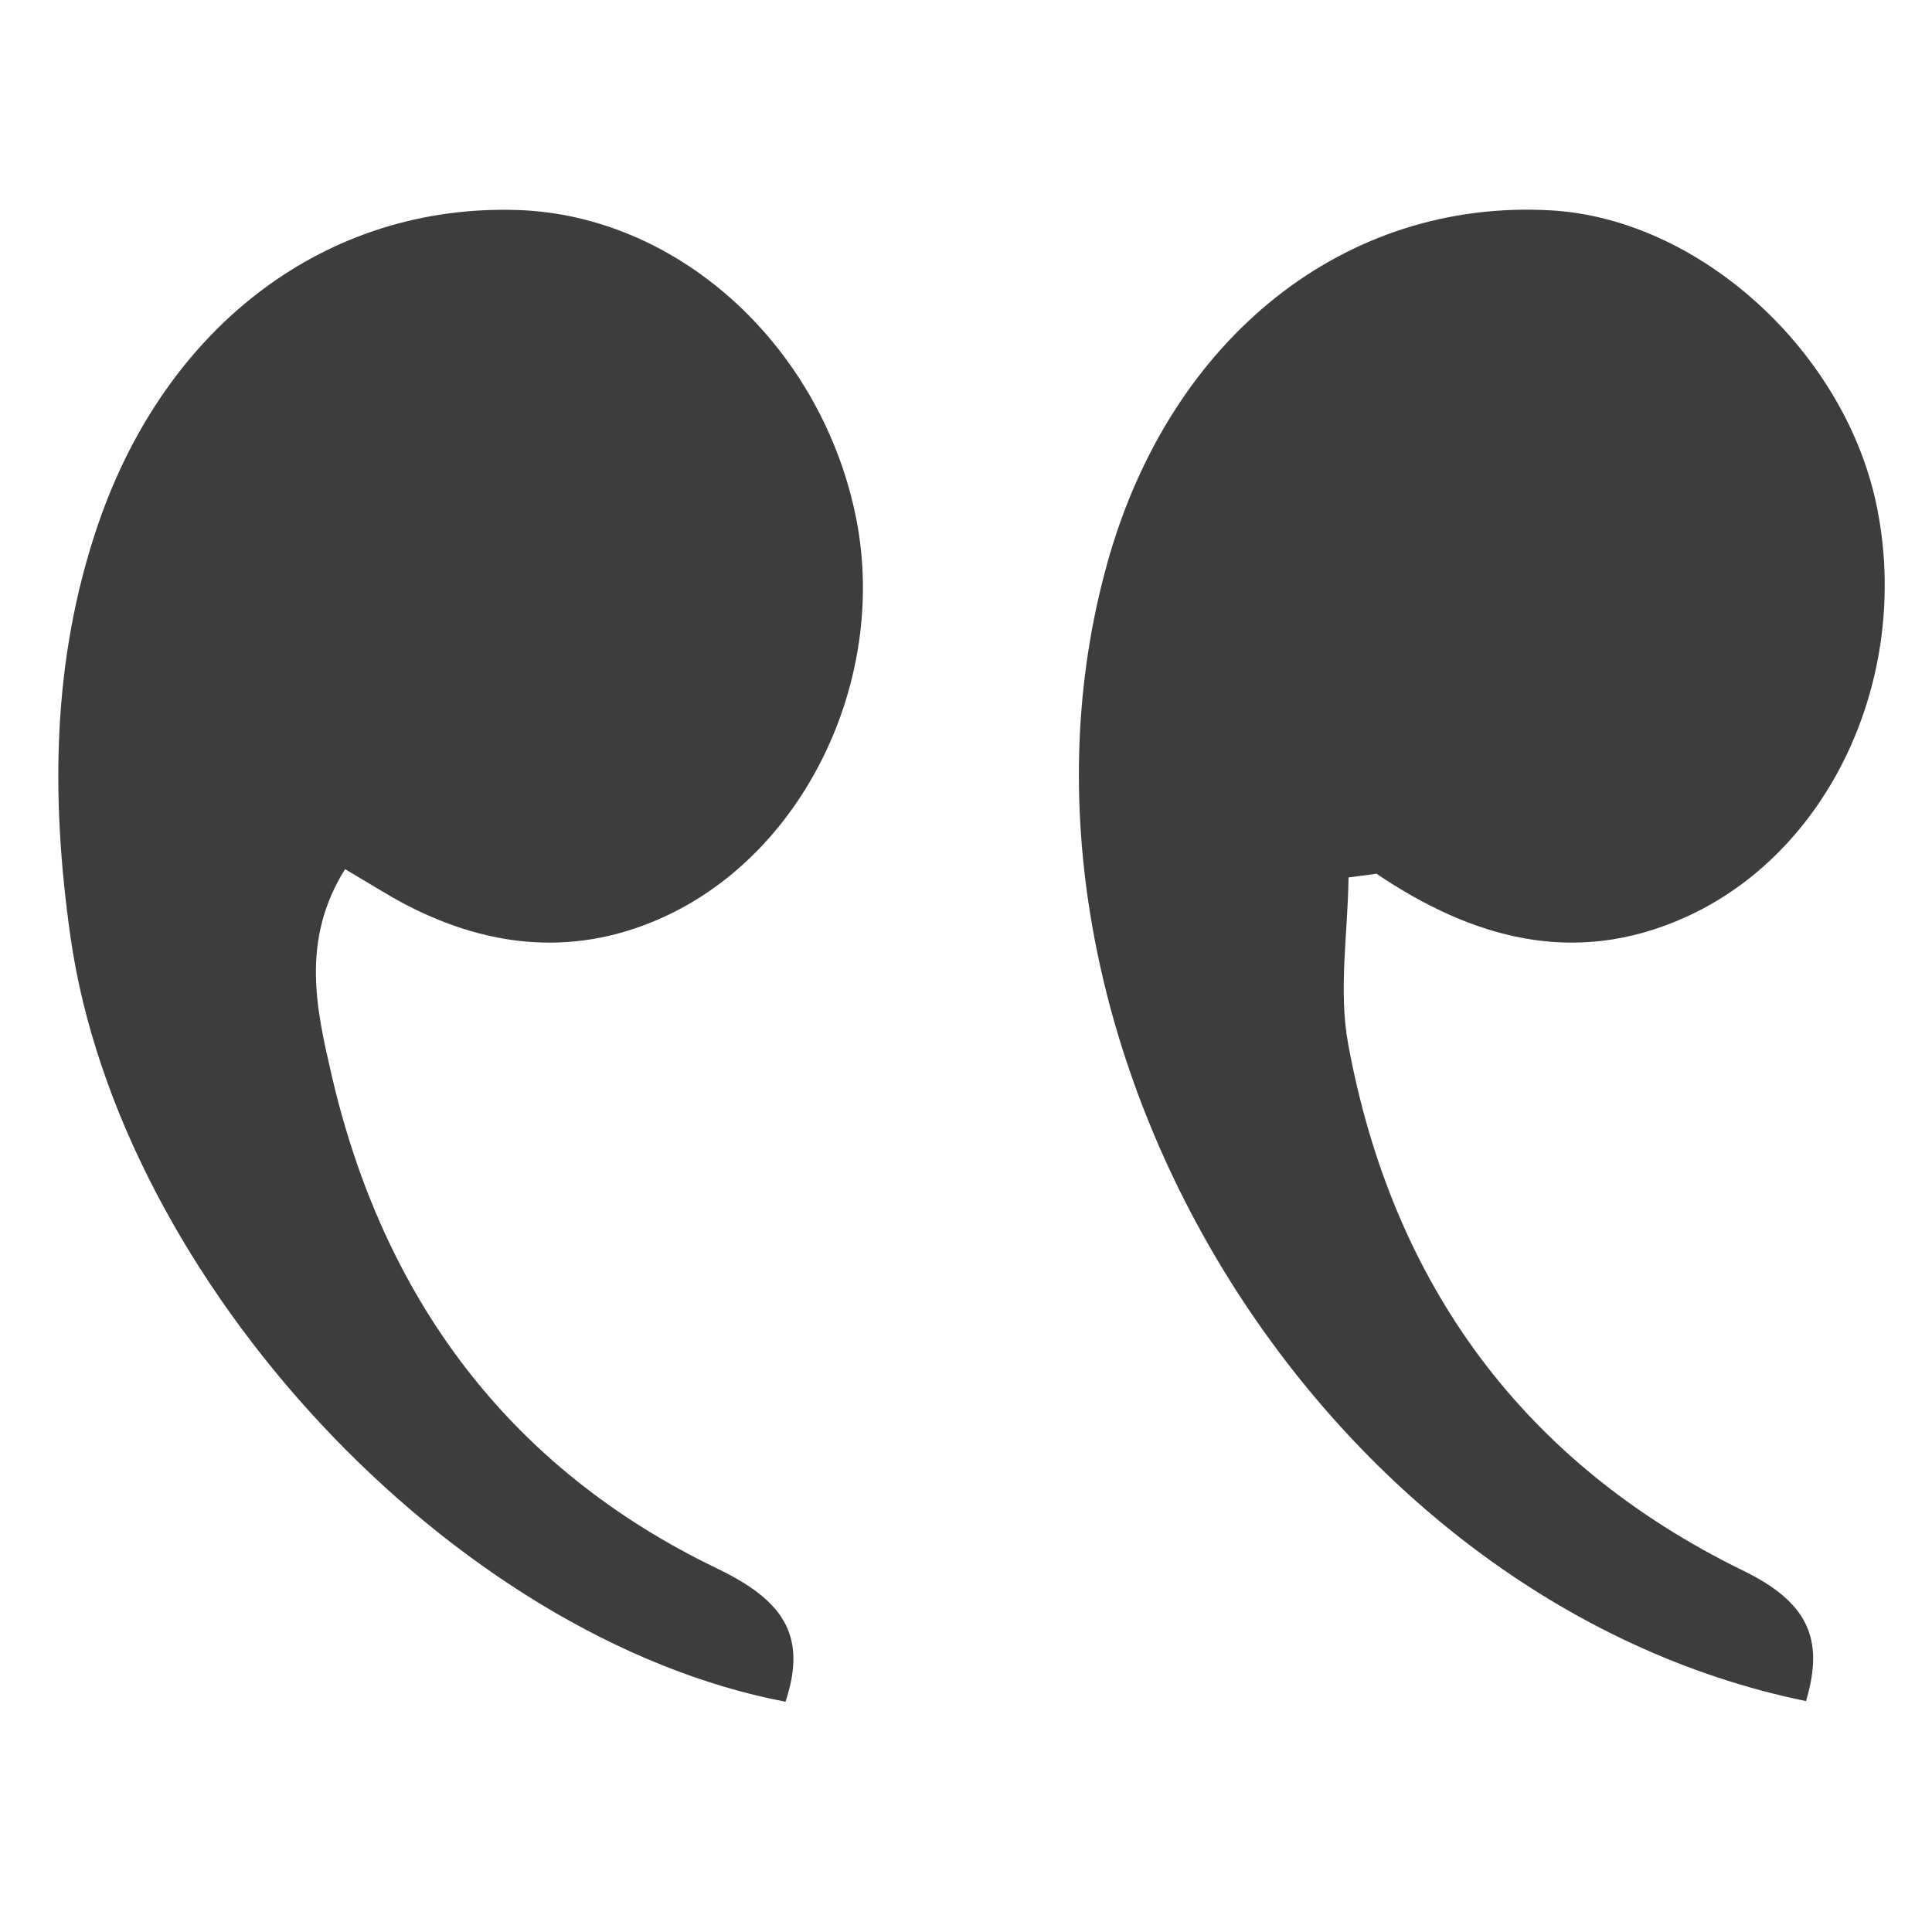 <?xml version="1.0" encoding="utf-8"?>
<!-- Generator: Adobe Illustrator 16.0.0, SVG Export Plug-In . SVG Version: 6.00 Build 0)  -->
<!DOCTYPE svg PUBLIC "-//W3C//DTD SVG 1.1//EN" "http://www.w3.org/Graphics/SVG/1.1/DTD/svg11.dtd">
<svg version="1.1" id="Calque_1" xmlns="http://www.w3.org/2000/svg" xmlns:xlink="http://www.w3.org/1999/xlink" x="0px" y="0px"
	 width="50px" height="50px" viewBox="0 0 50 50" enable-background="new 0 0 50 50" xml:space="preserve">
<path fill-rule="evenodd" clip-rule="evenodd" fill="#3D3D3D" d="M8.93,22.494c-1.158,1.85-0.734,3.648-0.355,5.298
	c1.328,5.78,4.584,10.2,9.971,12.794c1.67,0.803,2.371,1.694,1.782,3.455C11.712,42.396,3.09,33.153,1.824,24.245
	c-0.513-3.612-0.48-7.168,0.706-10.65C4.3,8.396,8.47,5.278,13.388,5.435c4.105,0.132,7.777,3.415,8.735,7.812
	c0.908,4.167-1.212,8.753-4.903,10.465c-2.252,1.045-4.502,0.844-6.684-0.282C10.059,23.183,9.605,22.889,8.93,22.494z"/>
<path fill-rule="evenodd" clip-rule="evenodd" fill="#3D3D3D" d="M34.9,22.708c-0.017,1.438-0.265,2.919-0.01,4.309
	c1.141,6.209,4.54,10.856,10.224,13.632c1.66,0.809,2.112,1.753,1.625,3.375c-12.565-2.571-21.525-17.195-18.071-29.49
	c1.633-5.811,6.146-9.391,11.465-9.09c3.867,0.218,7.654,3.679,8.451,7.724c0.865,4.396-1.25,8.924-5.012,10.591
	c-2.85,1.262-5.472,0.524-7.949-1.147C35.383,22.643,35.141,22.675,34.9,22.708z"/>
</svg>
